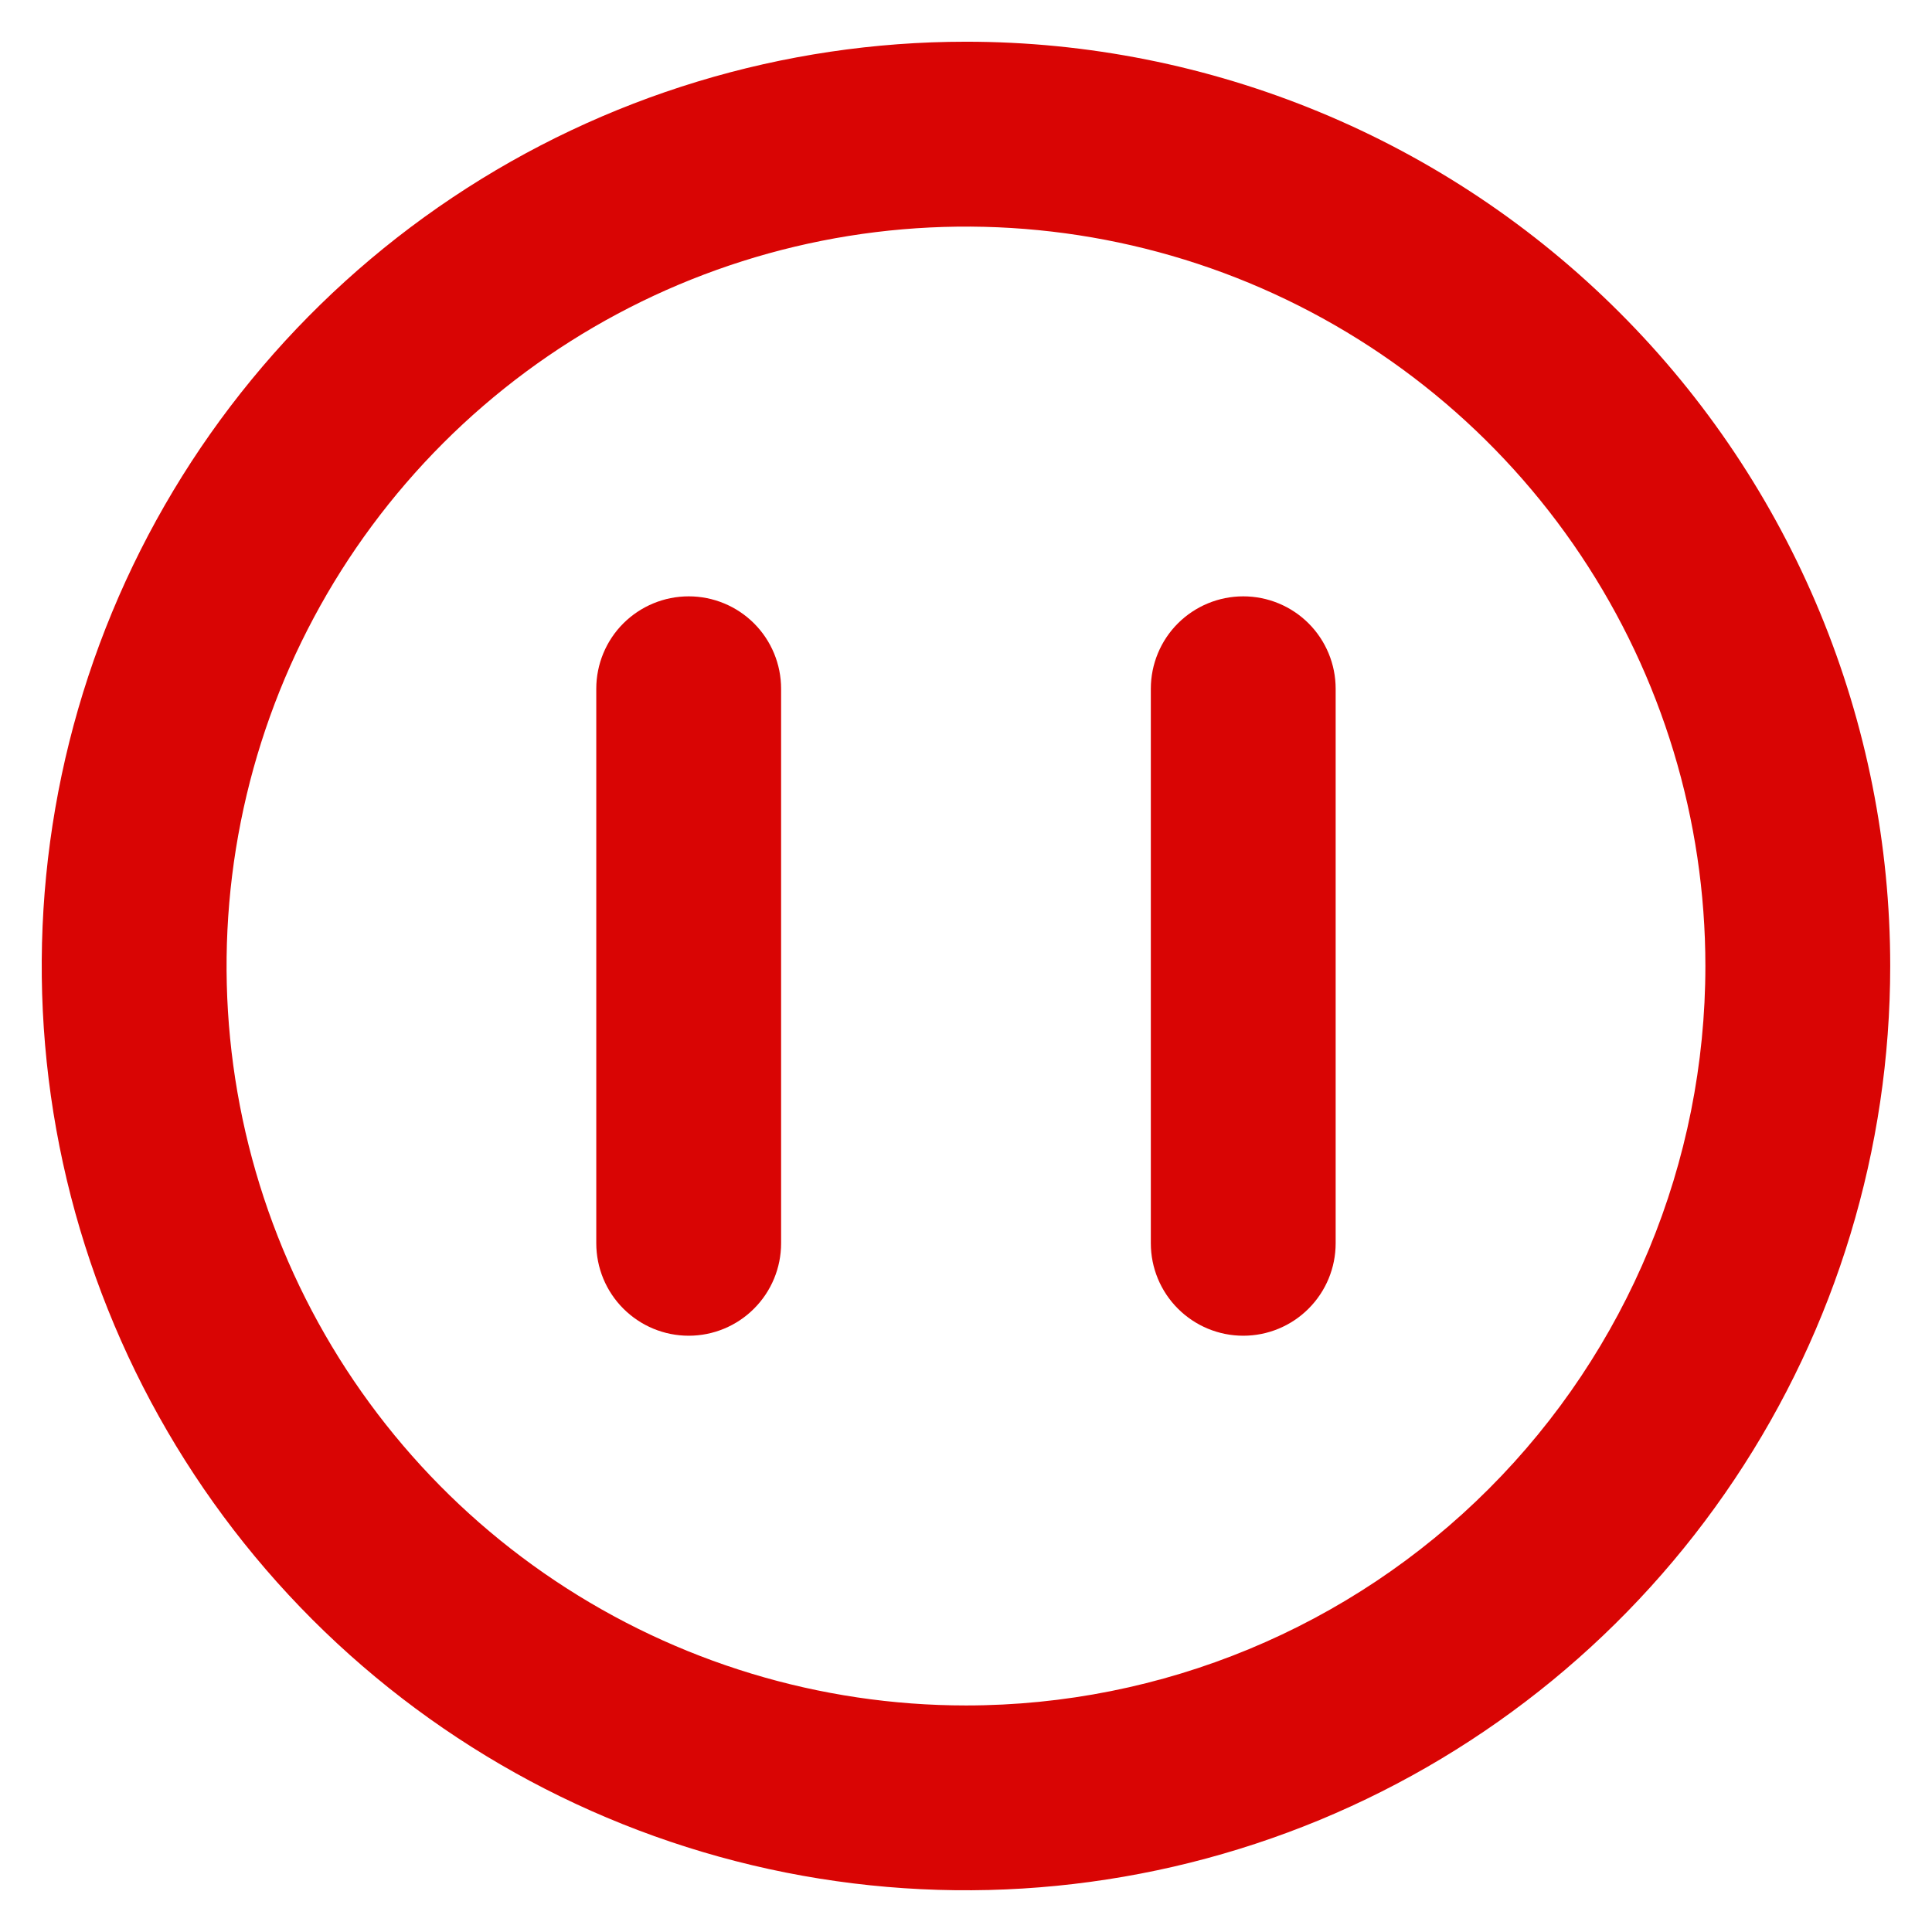 <svg width="27" height="27" viewBox="0 0 27 27" fill="none" xmlns="http://www.w3.org/2000/svg">
<path d="M13.5 0.583C10.945 0.583 8.448 1.341 6.324 2.76C4.199 4.18 2.544 6.197 1.566 8.557C0.589 10.917 0.333 13.514 0.831 16.02C1.33 18.526 2.56 20.827 4.366 22.634C6.173 24.44 8.474 25.67 10.98 26.169C13.485 26.667 16.082 26.411 18.443 25.434C20.803 24.456 22.82 22.8 24.239 20.676C25.659 18.552 26.416 16.055 26.416 13.5C26.416 11.804 26.082 10.124 25.433 8.557C24.784 6.99 23.833 5.566 22.633 4.367C21.434 3.167 20.01 2.216 18.443 1.567C16.876 0.918 15.196 0.583 13.5 0.583ZM13.5 23.834C11.456 23.834 9.458 23.227 7.759 22.092C6.059 20.957 4.735 19.343 3.953 17.455C3.171 15.566 2.966 13.489 3.365 11.484C3.764 9.48 4.748 7.639 6.193 6.193C7.638 4.748 9.479 3.764 11.484 3.365C13.488 2.967 15.566 3.171 17.454 3.953C19.342 4.736 20.956 6.06 22.091 7.759C23.227 9.459 23.833 11.456 23.833 13.5C23.833 16.241 22.744 18.869 20.806 20.807C18.869 22.745 16.24 23.834 13.5 23.834Z" fill="#D90504"/>
<path d="M17.375 8.334C17.032 8.334 16.704 8.47 16.461 8.712C16.219 8.954 16.083 9.283 16.083 9.625V17.375C16.083 17.718 16.219 18.046 16.461 18.288C16.704 18.531 17.032 18.667 17.375 18.667C17.717 18.667 18.046 18.531 18.288 18.288C18.53 18.046 18.666 17.718 18.666 17.375V9.625C18.666 9.283 18.53 8.954 18.288 8.712C18.046 8.47 17.717 8.334 17.375 8.334Z" fill="#D90504"/>
<path d="M9.625 8.334C9.282 8.334 8.954 8.47 8.711 8.712C8.469 8.954 8.333 9.283 8.333 9.625V17.375C8.333 17.718 8.469 18.046 8.711 18.288C8.954 18.531 9.282 18.667 9.625 18.667C9.967 18.667 10.296 18.531 10.538 18.288C10.78 18.046 10.916 17.718 10.916 17.375V9.625C10.916 9.283 10.78 8.954 10.538 8.712C10.296 8.47 9.967 8.334 9.625 8.334Z" fill="#D90504"/>
</svg>
